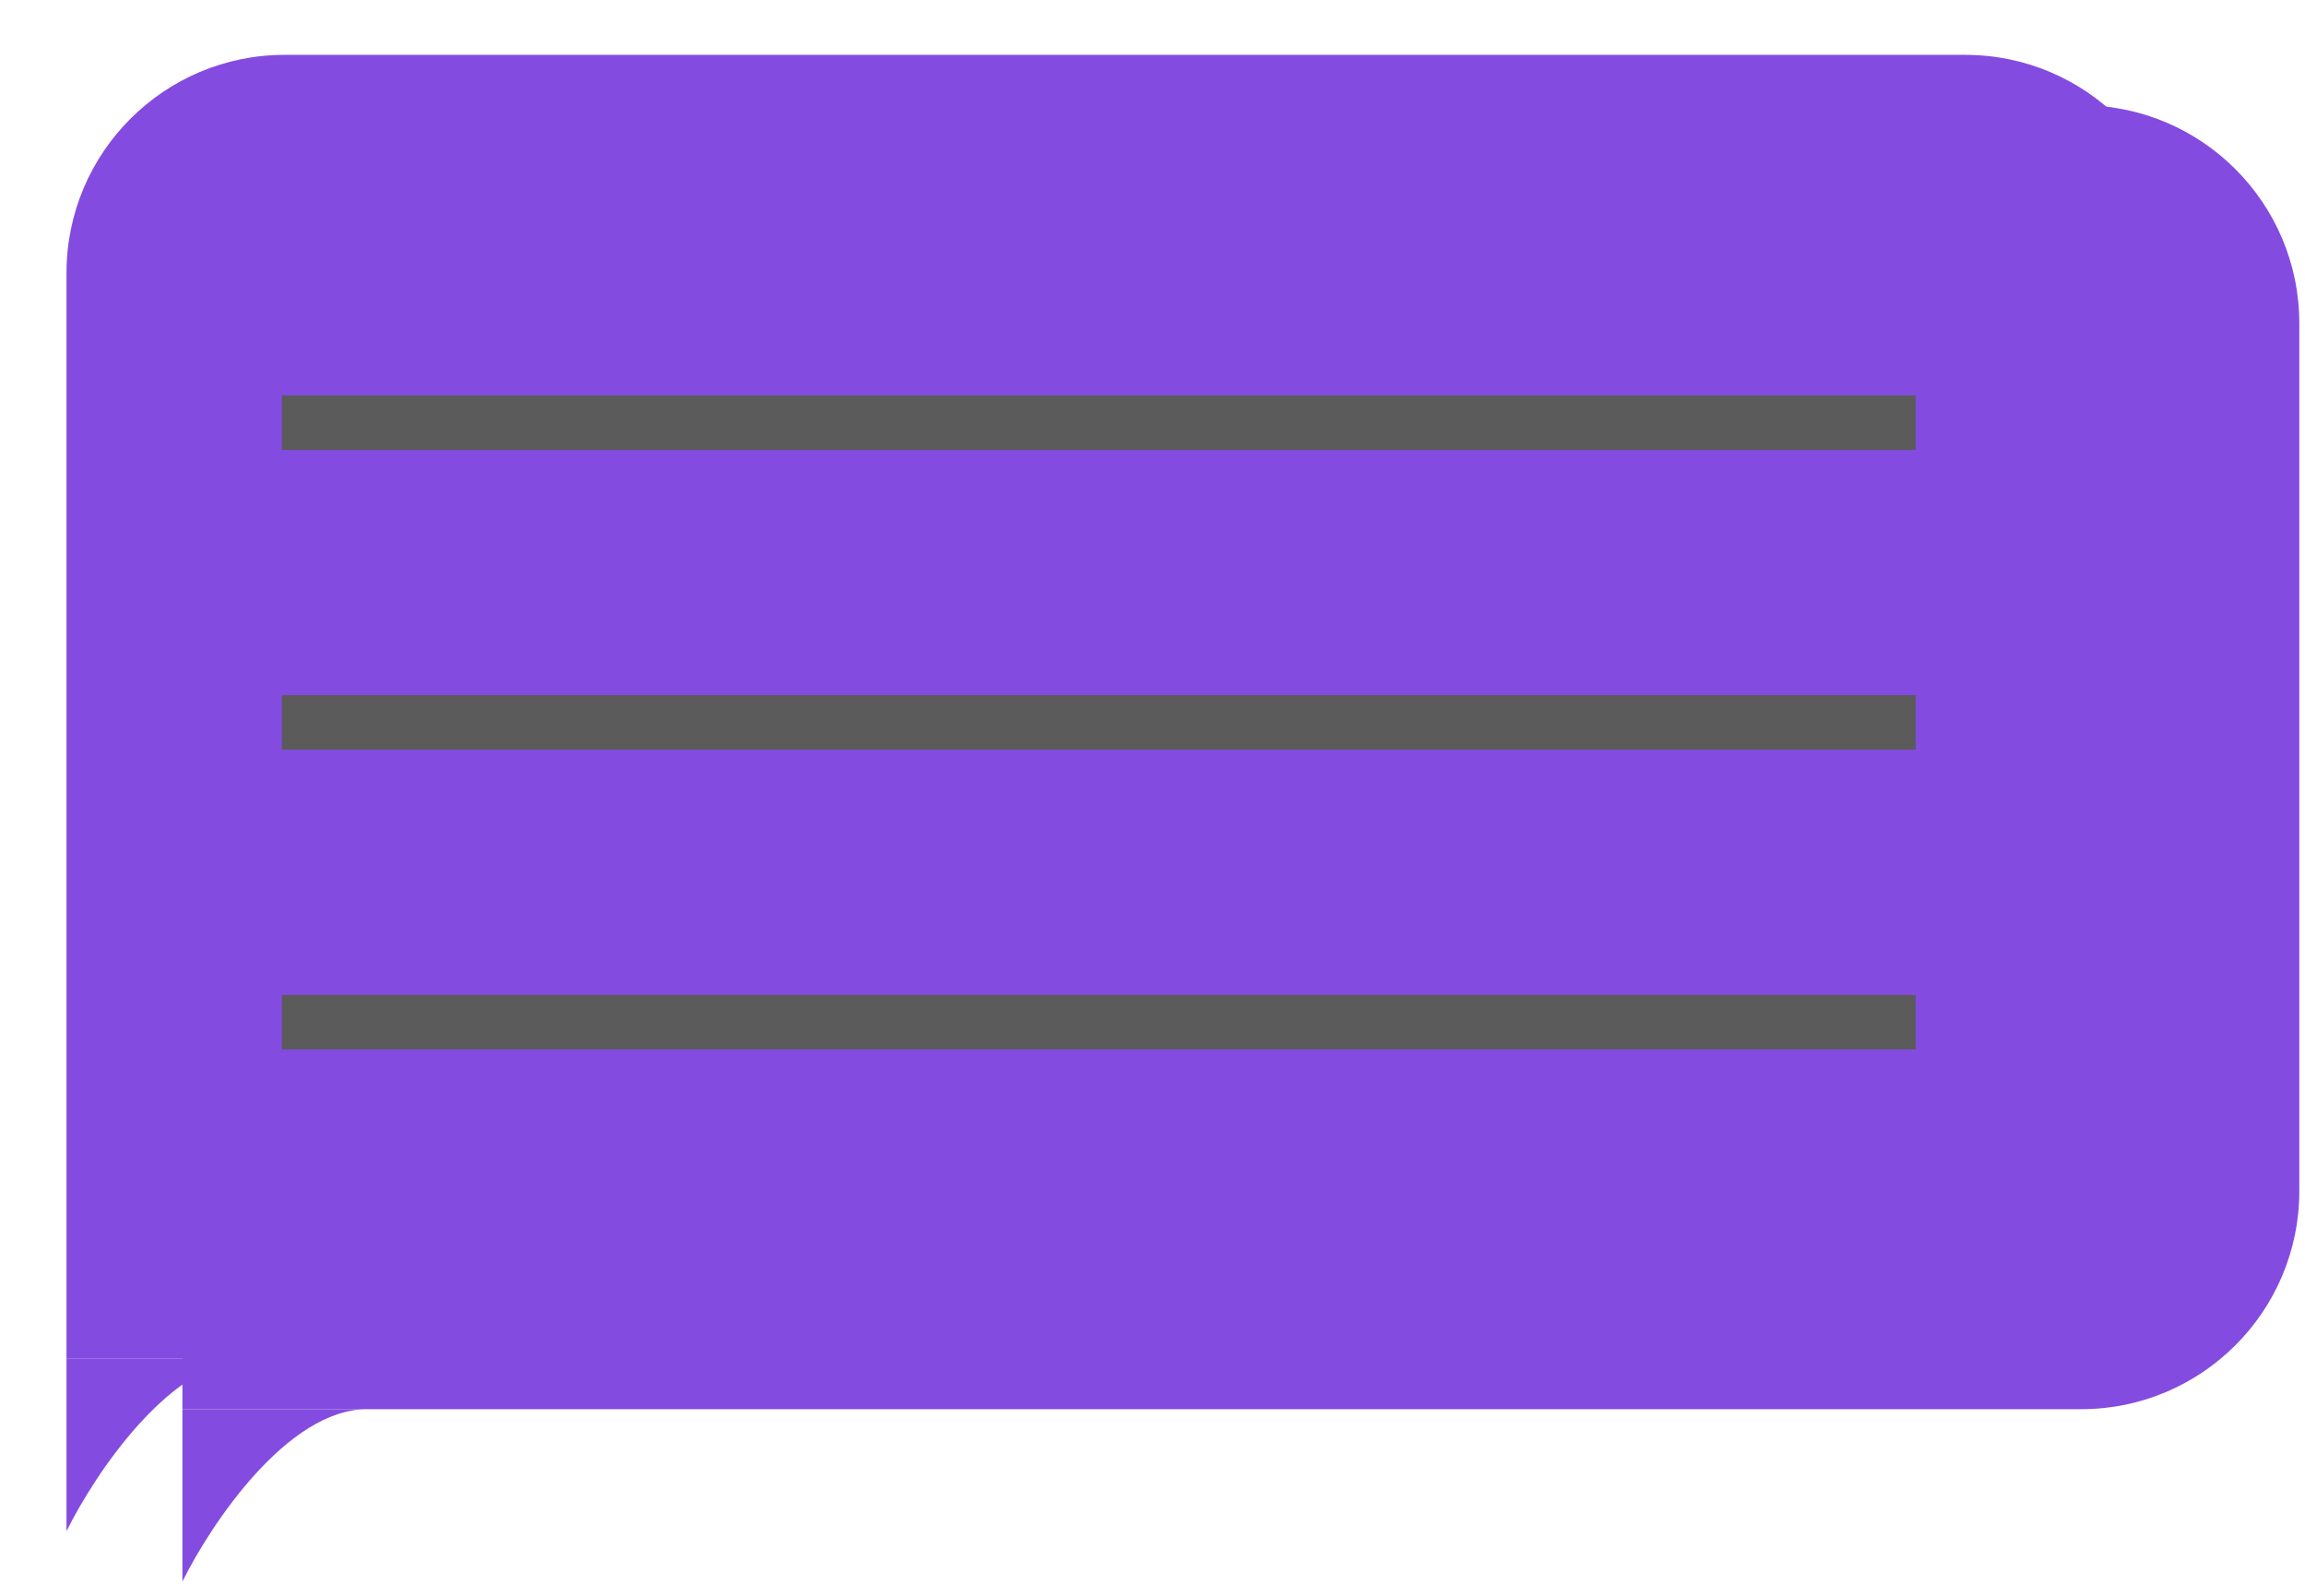 <svg width="169" height="117" viewBox="0 0 169 117" fill="none" xmlns="http://www.w3.org/2000/svg">
<path d="M13.375 23.714C13.375 14.878 20.538 7.714 29.375 7.714H152.583C161.42 7.714 168.583 14.878 168.583 23.714V87.319C168.583 96.155 161.42 103.319 152.583 103.319H13.375V23.714Z" fill="#844BE0"/>
<path d="M13.375 115.956V103.319H26.917C21.083 103.319 15.458 111.744 13.375 115.956Z" fill="#844BE0"/>
<g filter="url(#filter0_d)">
<path d="M0.875 16.022C0.875 7.185 8.038 0.022 16.875 0.022H140.083C148.92 0.022 156.083 7.185 156.083 16.022V79.626C156.083 88.463 148.92 95.626 140.083 95.626H0.875V16.022Z" fill="#844BE0"/>
<path d="M0.875 108.264V95.626H14.417C8.583 95.626 2.958 104.051 0.875 108.264Z" fill="#844BE0"/>
</g>
<line x1="20.666" y1="30.989" x2="140.458" y2="30.989" stroke="#5B5B5B" stroke-width="4"/>
<line x1="20.666" y1="52.967" x2="140.458" y2="52.967" stroke="#5B5B5B" stroke-width="4"/>
<line x1="20.666" y1="74.945" x2="140.458" y2="74.945" stroke="#5B5B5B" stroke-width="4"/>
<defs>
<filter id="filter0_d" x="0.875" y="0.022" width="163.208" height="116.242" filterUnits="userSpaceOnUse" color-interpolation-filters="sRGB">
<feFlood flood-opacity="0" result="BackgroundImageFix"/>
<feColorMatrix in="SourceAlpha" type="matrix" values="0 0 0 0 0 0 0 0 0 0 0 0 0 0 0 0 0 0 127 0"/>
<feOffset dx="4" dy="4"/>
<feGaussianBlur stdDeviation="2"/>
<feColorMatrix type="matrix" values="0 0 0 0 0 0 0 0 0 0 0 0 0 0 0 0 0 0 0.25 0"/>
<feBlend mode="normal" in2="BackgroundImageFix" result="effect1_dropShadow"/>
<feBlend mode="normal" in="SourceGraphic" in2="effect1_dropShadow" result="shape"/>
</filter>
</defs>
</svg>
